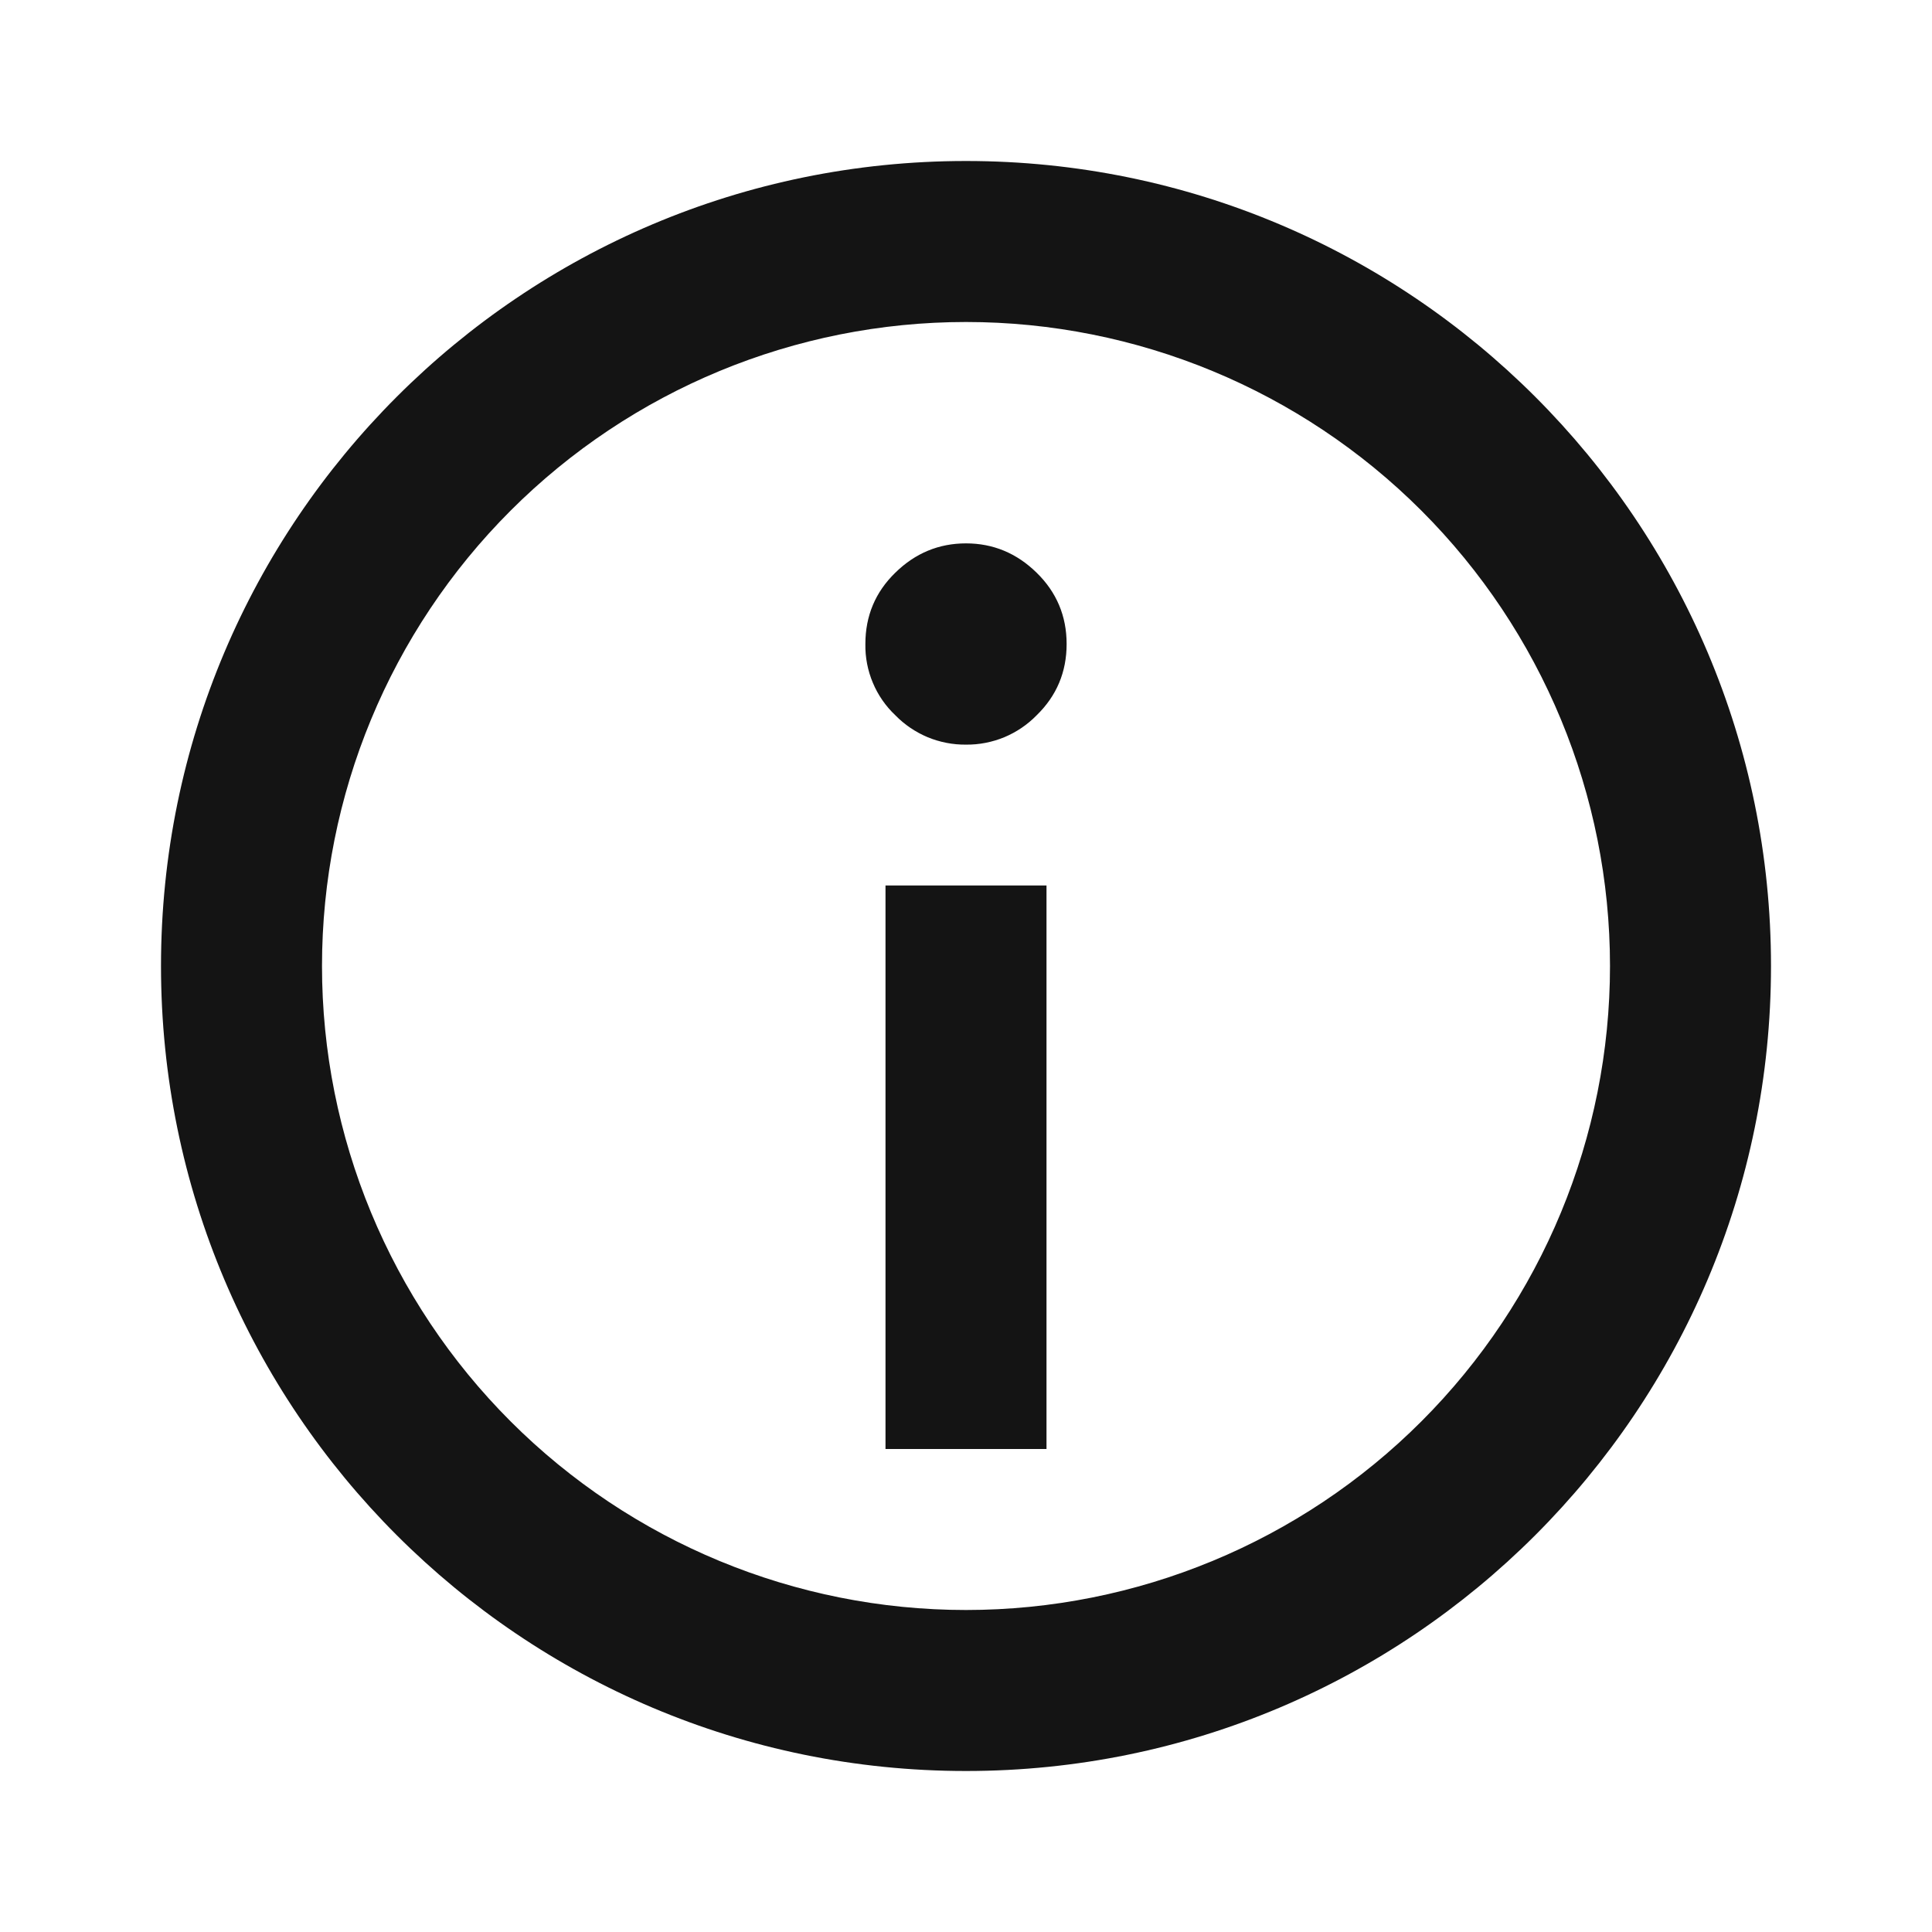 <svg width="24" height="24" viewBox="0 0 24 24" fill="none" xmlns="http://www.w3.org/2000/svg">
<path d="M22 12C22 17.523 17.523 22 12 22C6.477 22 2 17.523 2 12C2 6.477 6.477 2 12 2C17.523 2 22 6.477 22 12ZM20 12C20 9.878 19.157 7.843 17.657 6.343C16.157 4.843 14.122 4 12 4C9.878 4 7.843 4.843 6.343 6.343C4.843 7.843 4 9.878 4 12C4 14.122 4.843 16.157 6.343 17.657C7.843 19.157 9.878 20 12 20C14.122 20 16.157 19.157 17.657 17.657C19.157 16.157 20 14.122 20 12ZM11 18V11H13V18H11ZM12 9.25C11.837 9.252 11.675 9.22 11.524 9.158C11.374 9.095 11.237 9.003 11.123 8.886C11.002 8.772 10.907 8.635 10.843 8.482C10.779 8.33 10.747 8.166 10.75 8C10.75 7.652 10.873 7.356 11.122 7.114C11.369 6.872 11.662 6.75 12 6.75C12.337 6.75 12.63 6.872 12.877 7.114C13.125 7.356 13.25 7.652 13.25 8C13.25 8.348 13.126 8.644 12.877 8.886C12.763 9.003 12.626 9.095 12.476 9.158C12.325 9.22 12.163 9.252 12 9.25Z" fill="#141414"/>
</svg>
